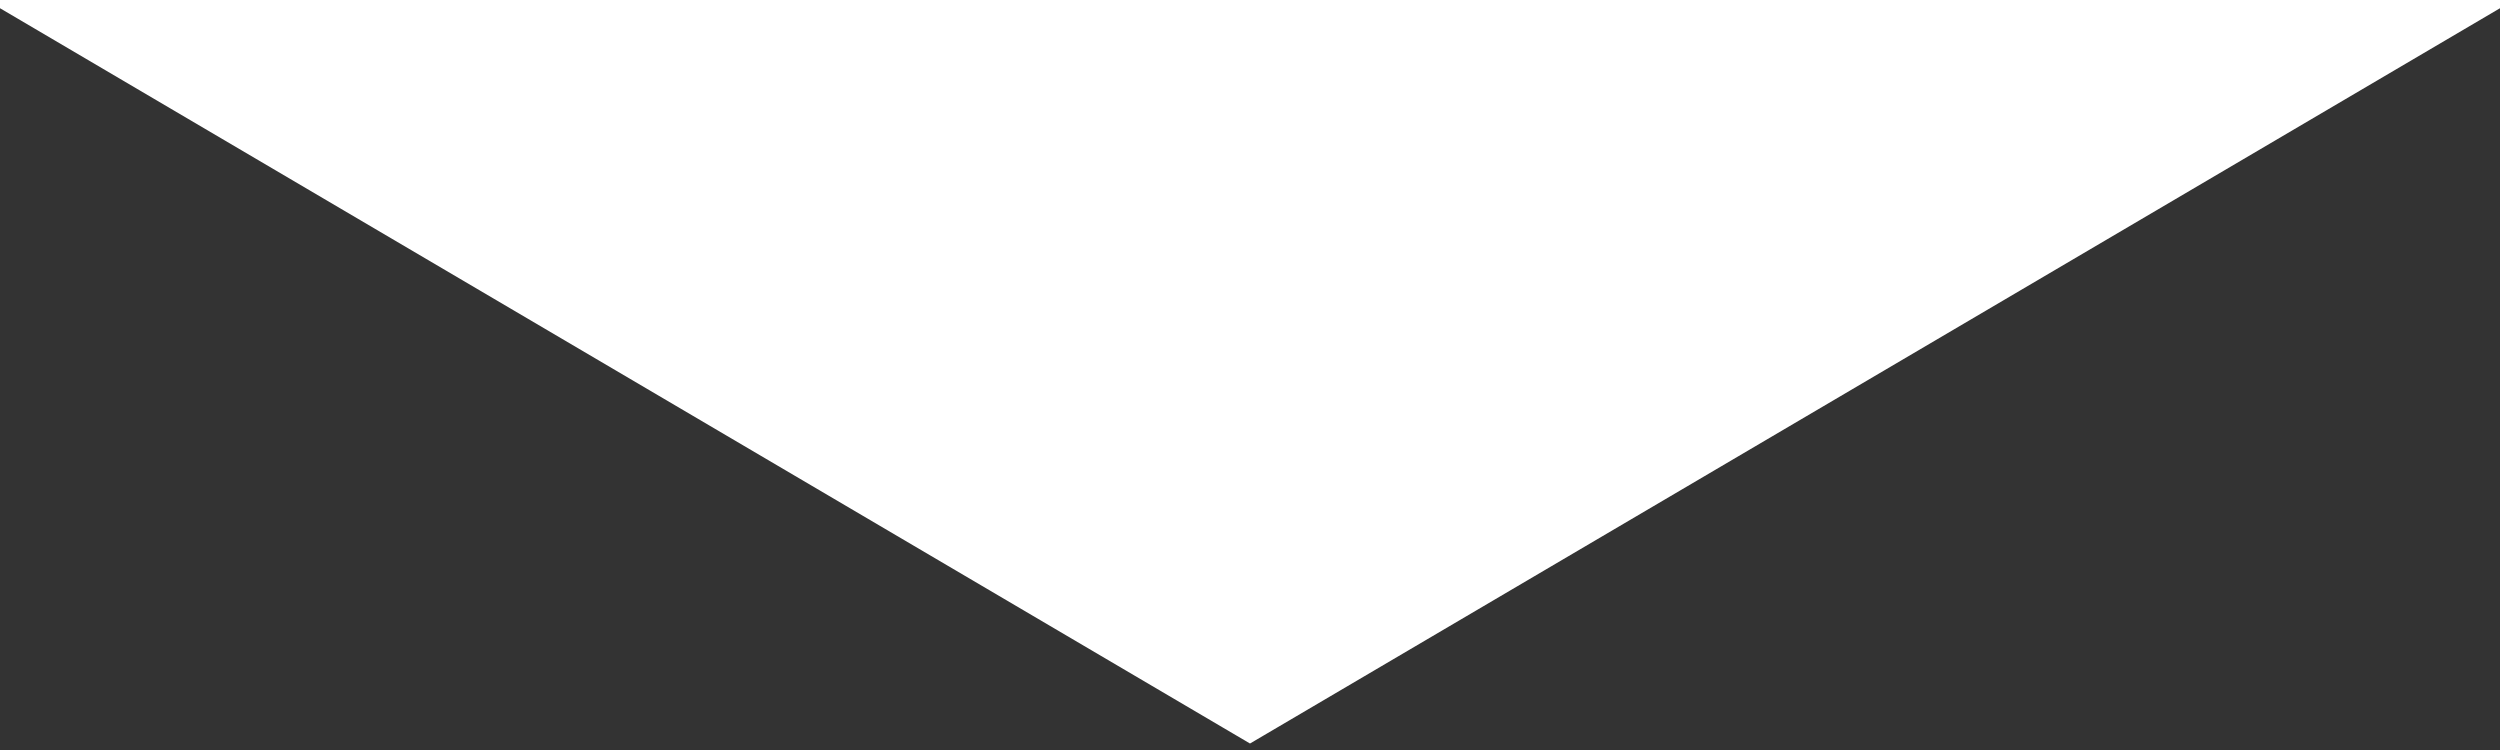   <svg preserveAspectRatio="none" viewBox="0 0 100 102" height="30" width="100%" version="1.1" xmlns="http://www.w3.org/2000/svg" class="svgcolor-light">
      <rect x="0" y="0" width="100" height="102" fill="#333333" stroke="none"/>
      <path d="M0 0 L50 100 L100 0 Z" fill="white" stroke="white"></path>
  </svg>